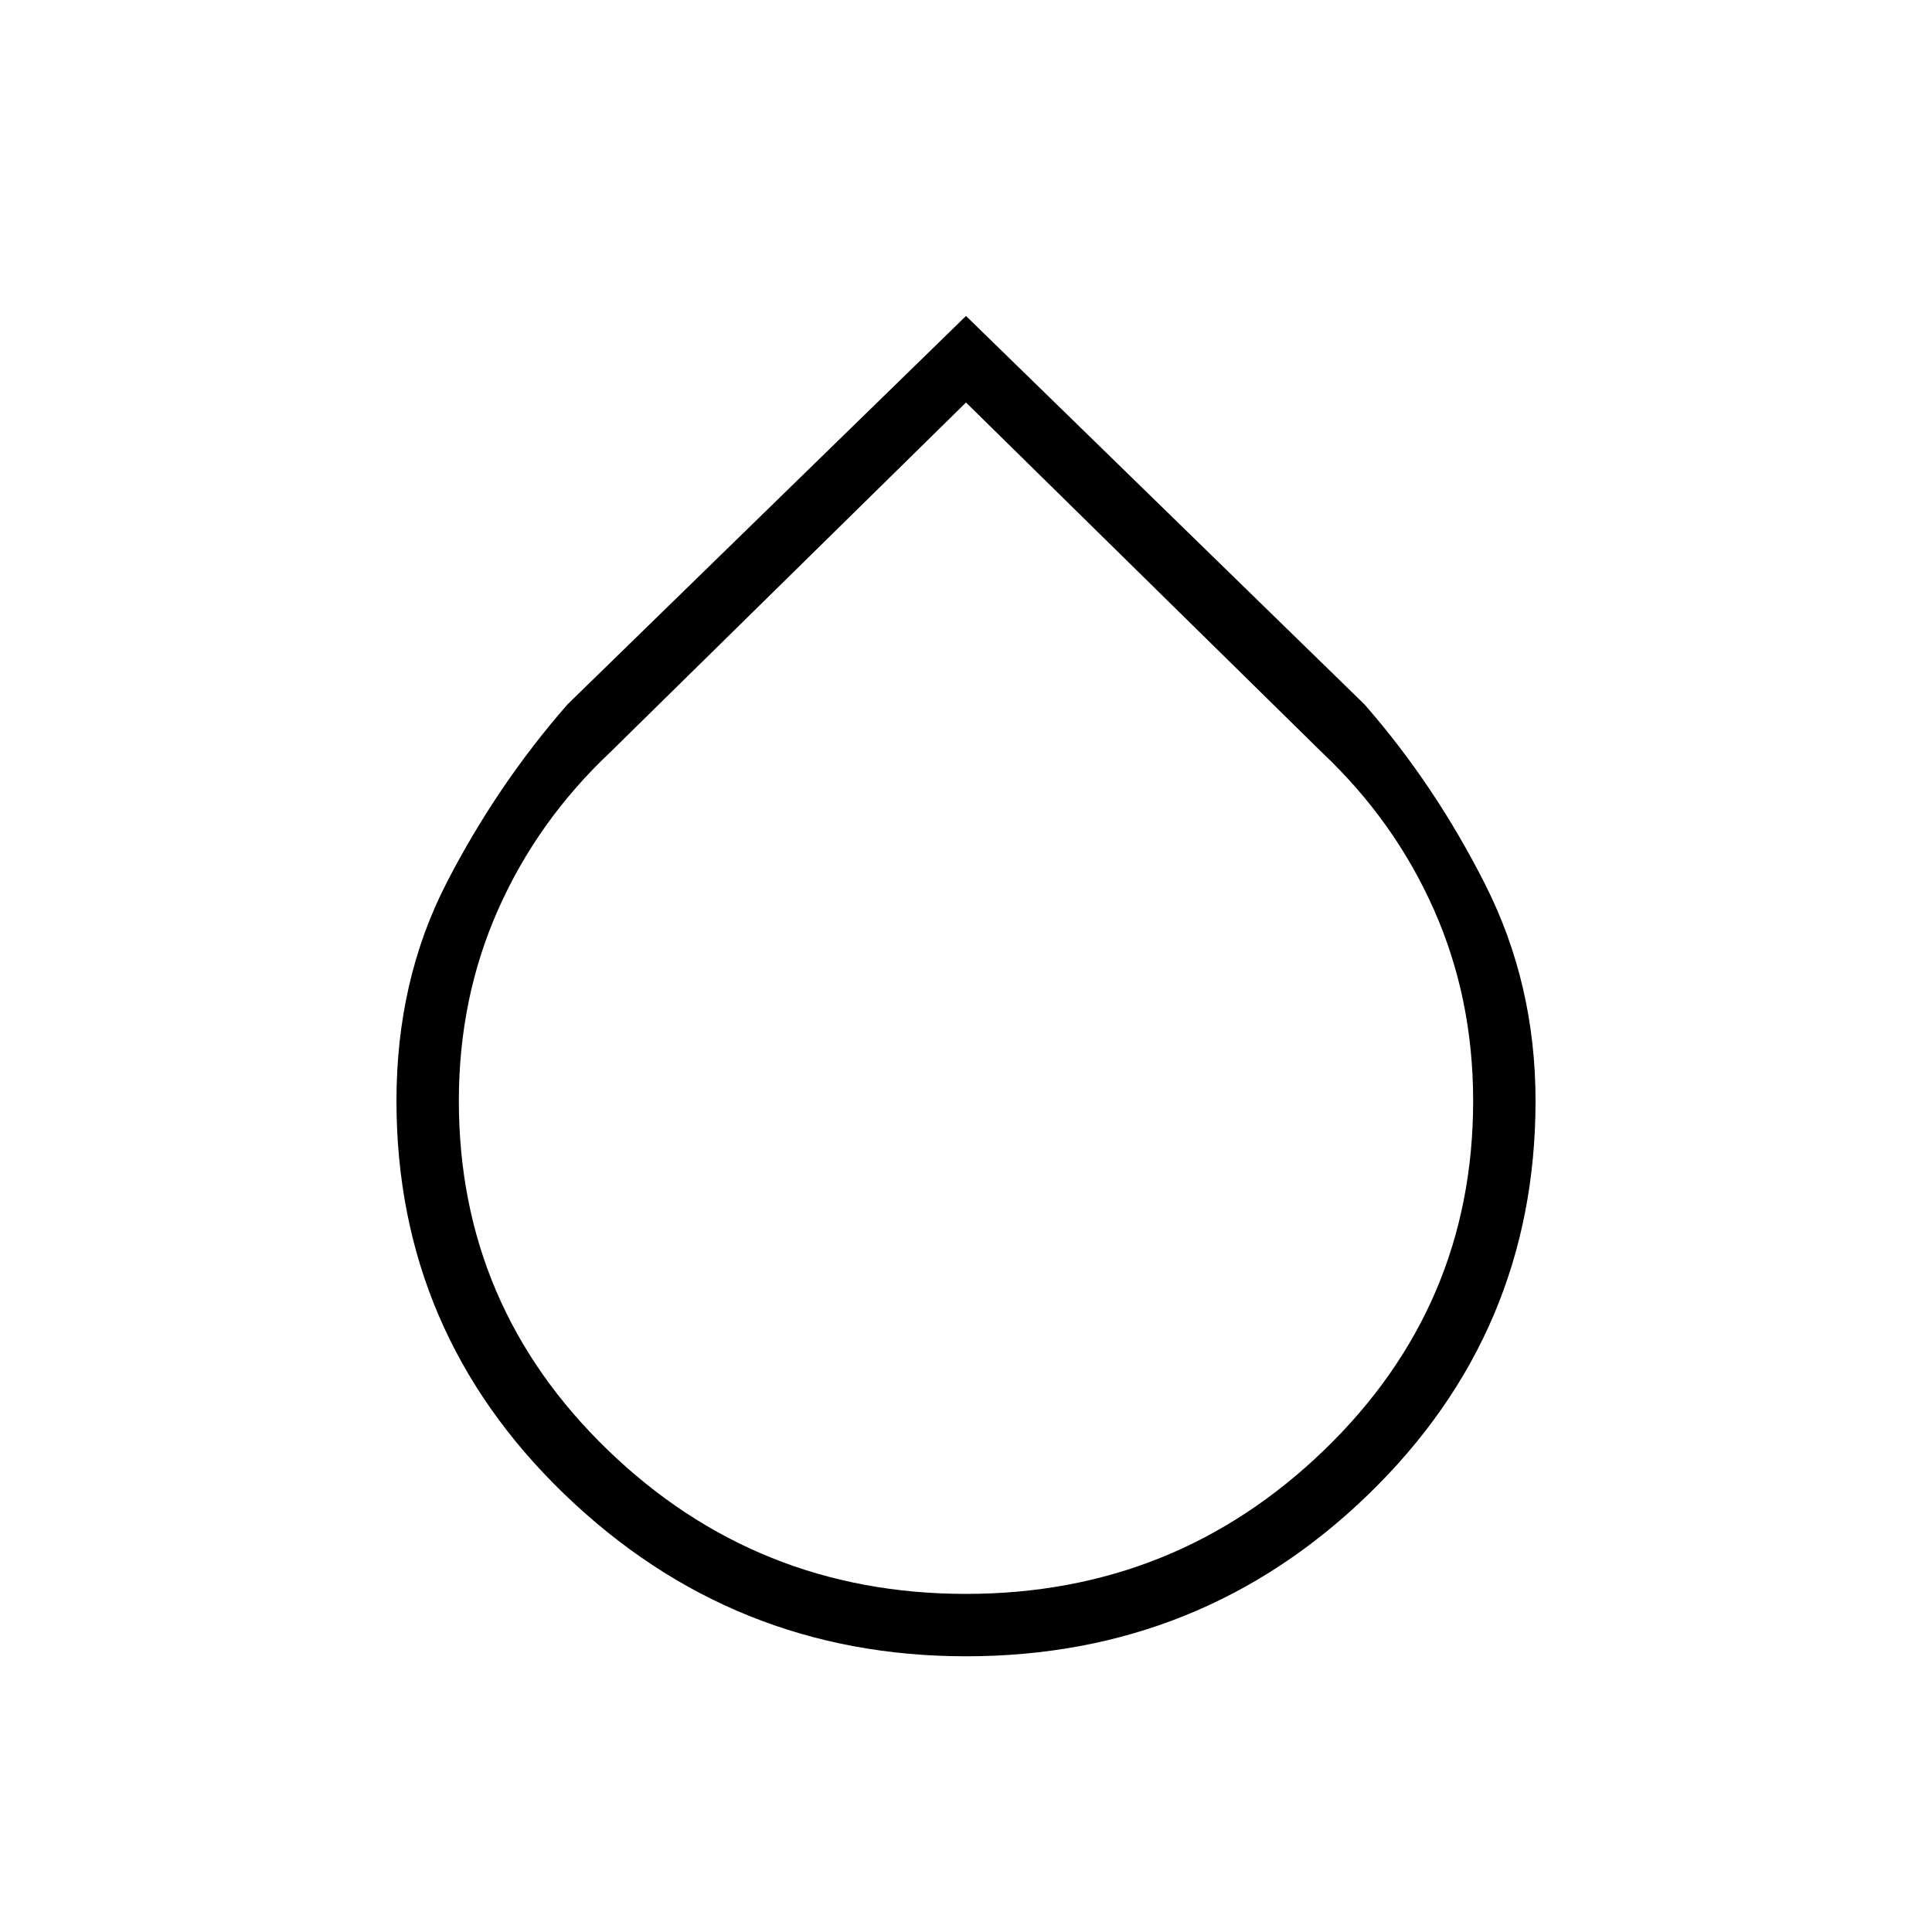 <svg xmlns="http://www.w3.org/2000/svg" height="48" width="48"><path d="M24 41.15q-5.8 0-9.975-4.025T9.85 27.35q0-3 1.25-5.425t3-4.425L24 7.85l9.9 9.65q1.75 2 3 4.475 1.25 2.475 1.25 5.375 0 5.75-4.15 9.775T24 41.15ZM24 10l-8.85 8.7q-1.8 1.7-2.775 3.9-.975 2.2-.975 4.75 0 5.1 3.7 8.675Q18.8 39.6 24 39.6t8.9-3.575q3.7-3.575 3.7-8.675 0-2.55-.975-4.75t-2.775-3.9Z"/></svg>